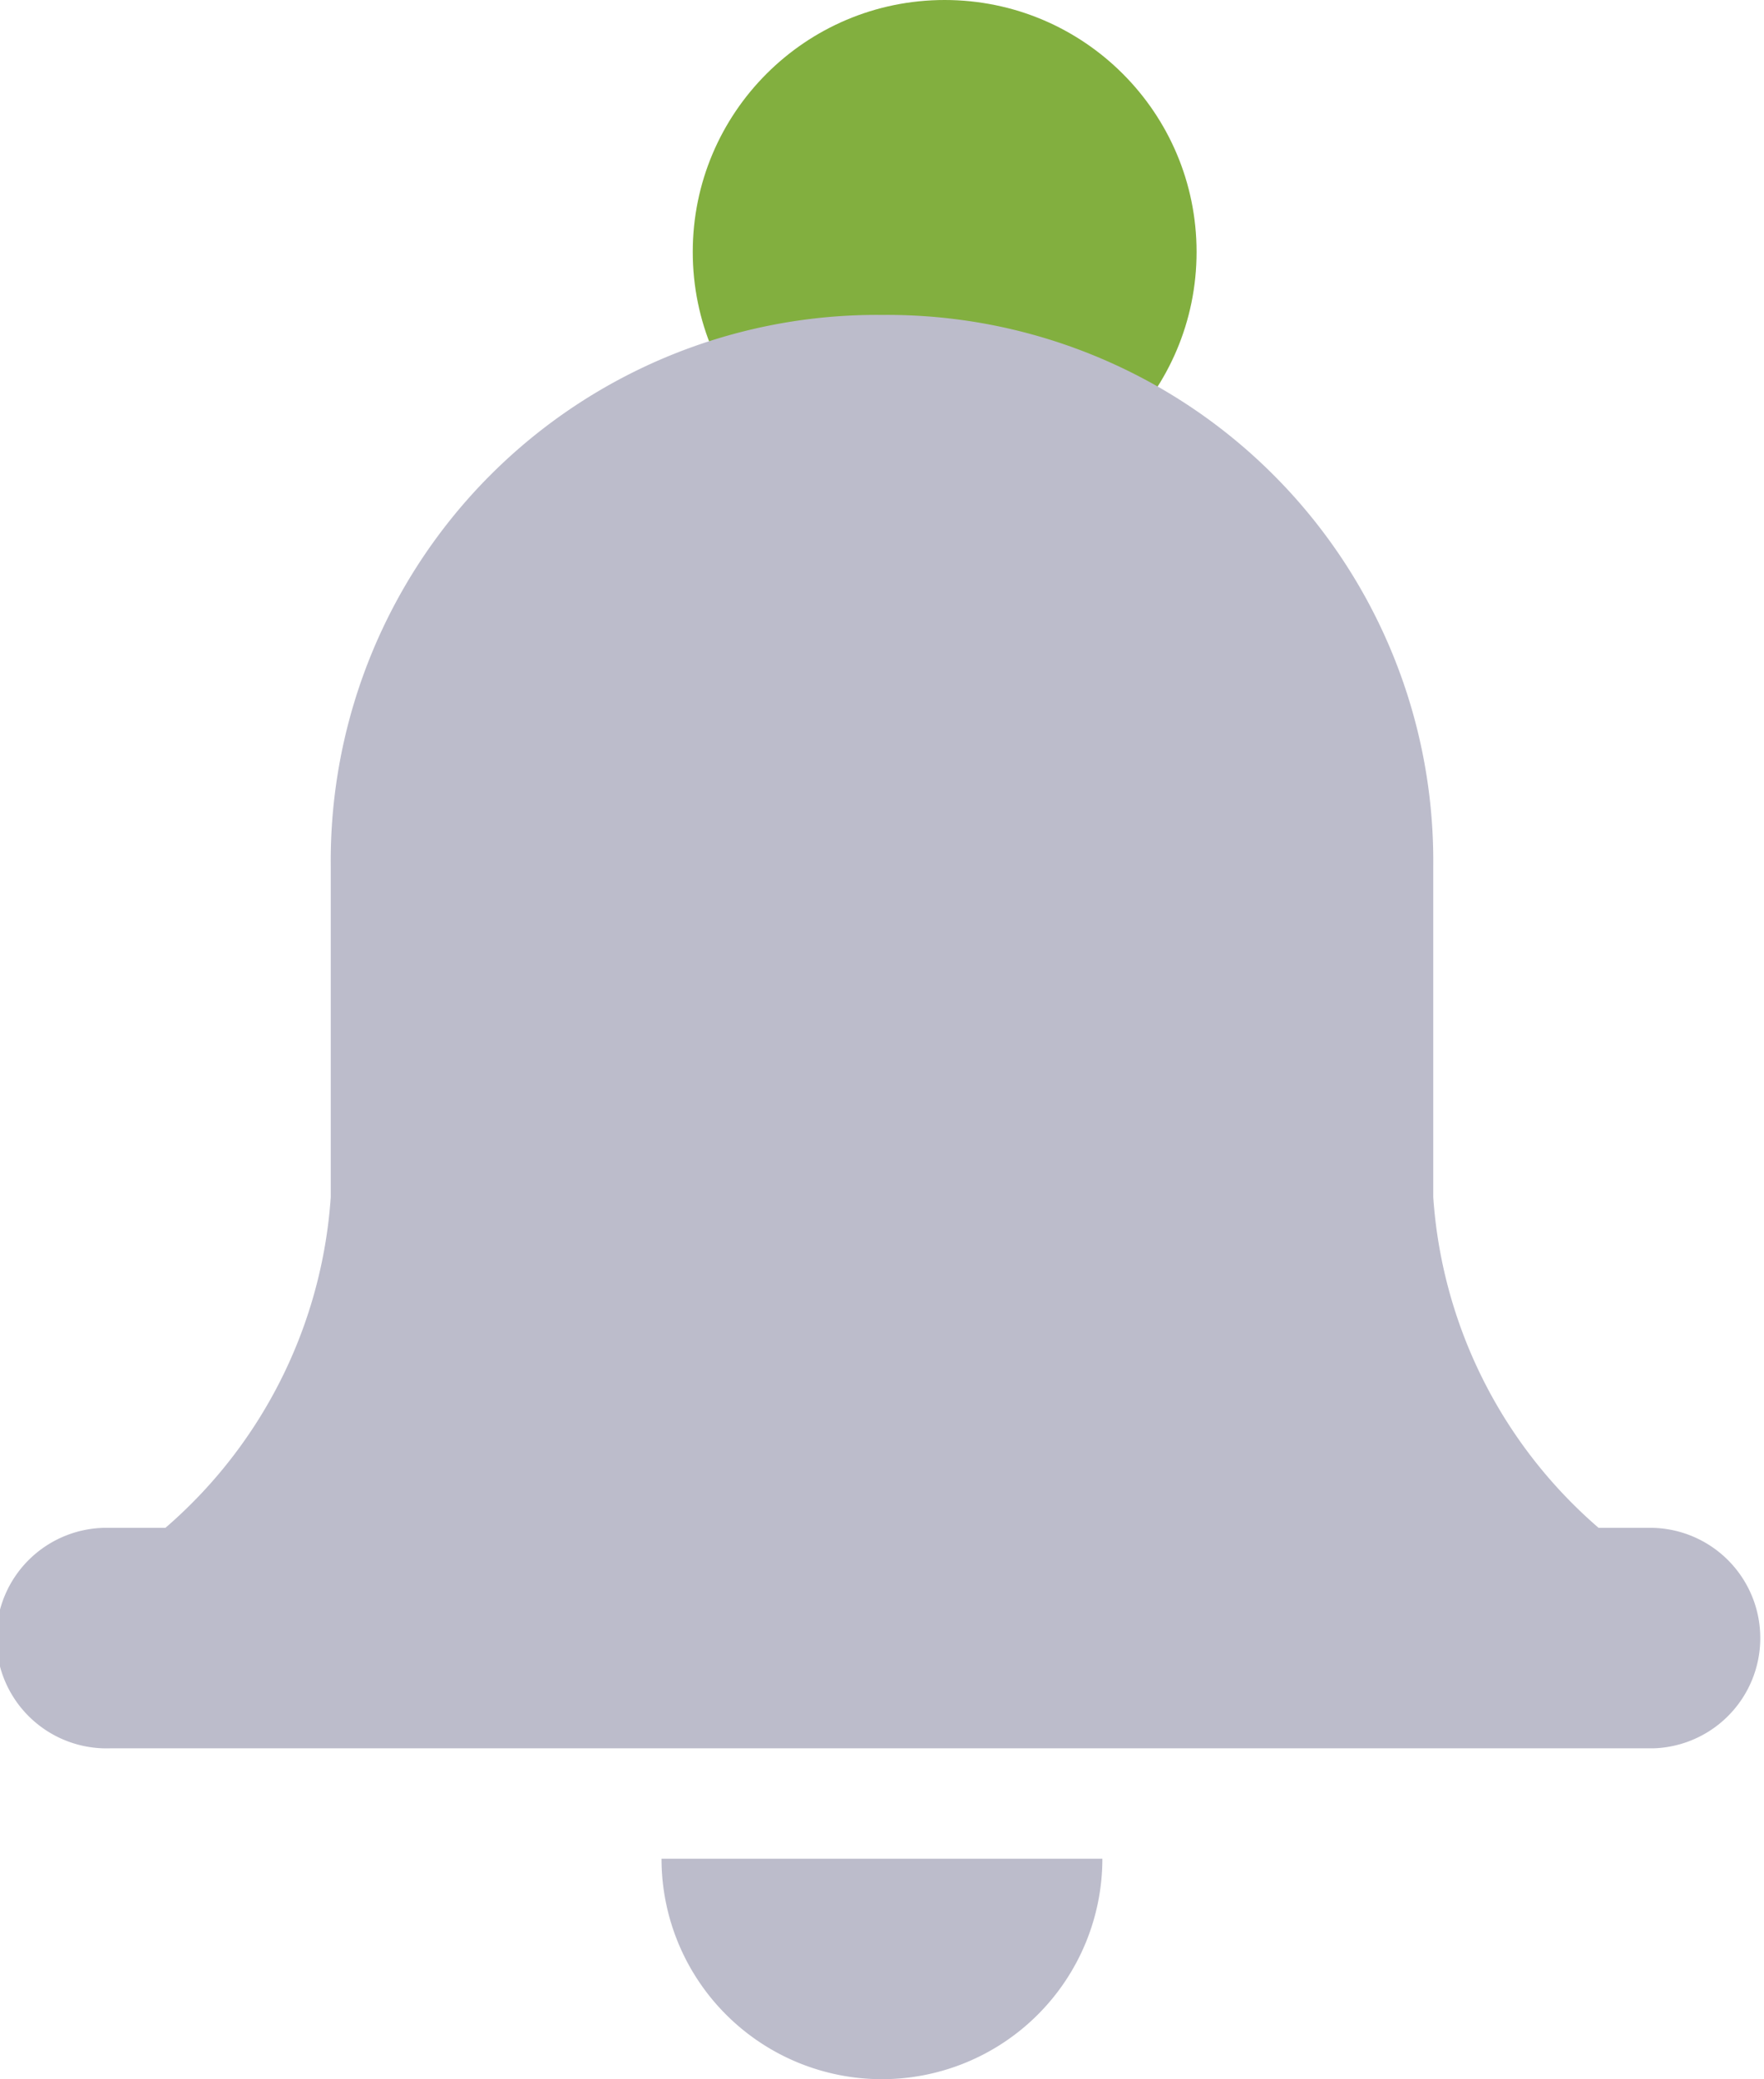 <svg xmlns="http://www.w3.org/2000/svg" width="28.01" height="33.011" viewBox="0 0 28.01 33.011">
  <g id="Group_11423" data-name="Group 11423" transform="translate(-2894 -14124)">
    <circle id="Notification_Badge" data-name="Notification Badge" cx="4" cy="4" r="4" transform="translate(2905 14124)" fill="#82af3f"/>
    <path id="Path_21680" data-name="Path 21680" d="M26.259,19.257h-.875a7.616,7.616,0,0,1-2.626-5.252V8.753A8.668,8.668,0,0,0,14.005,0,8.668,8.668,0,0,0,5.252,8.753v5.252a7.616,7.616,0,0,1-2.626,5.252H1.751a1.751,1.751,0,1,0,0,3.5H26.259a1.751,1.751,0,0,0,0-3.5Z" transform="translate(2894 14129)" fill="#bcbccb"/>
    <path id="Path_21679" data-name="Path 21679" d="M13,14H6a3.5,3.5,0,0,0,7,0Z" transform="translate(2898.504 14139.51)" fill="#bcbccb"/>
  </g>
</svg>
